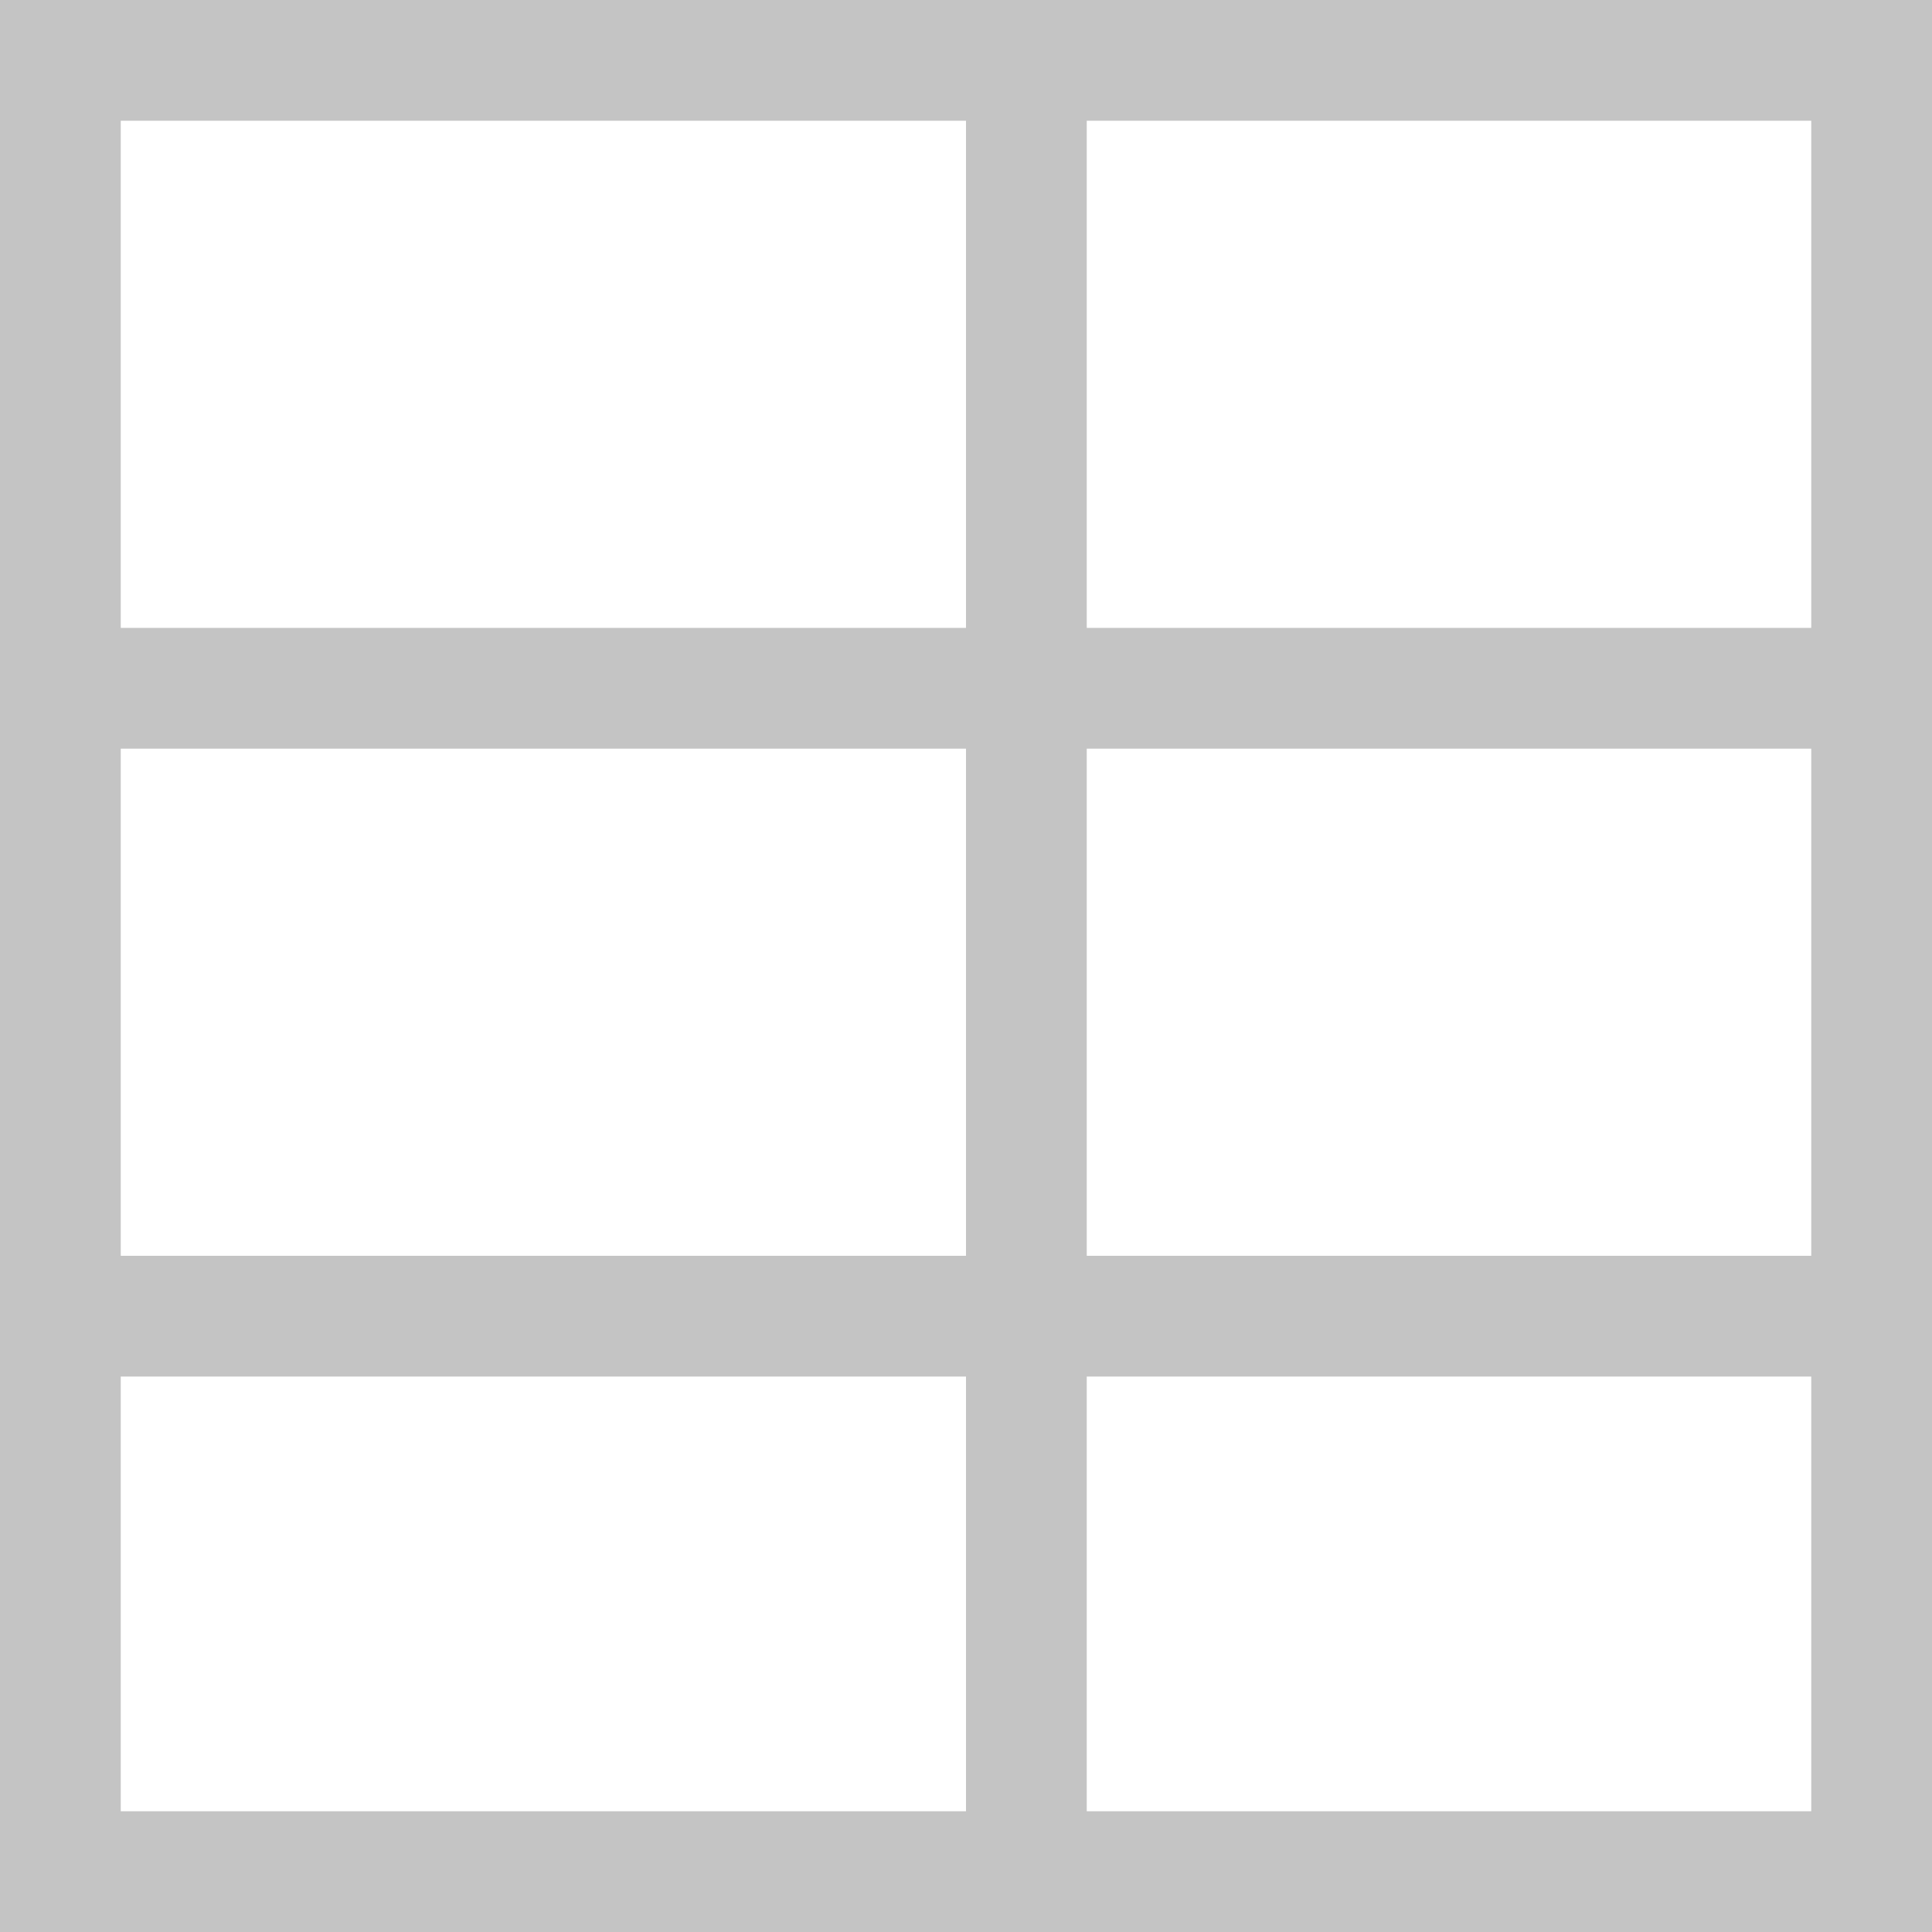 <svg width="16" height="16" viewBox="0 0 16 16" fill="none" xmlns="http://www.w3.org/2000/svg">
<rect x="0.5" y="0.5" width="15" height="15" stroke="#C4C4C4"/>
<line x1="8.5" y1="0.8" x2="8.5" y2="16" stroke="#C4C4C4"/>
<line x1="16" y1="5.7" x2="-2.63656e-08" y2="5.7" stroke="#C4C4C4"/>
<line x1="16" y1="10.9" x2="-2.63656e-08" y2="10.9" stroke="#C4C4C4"/>
</svg>

